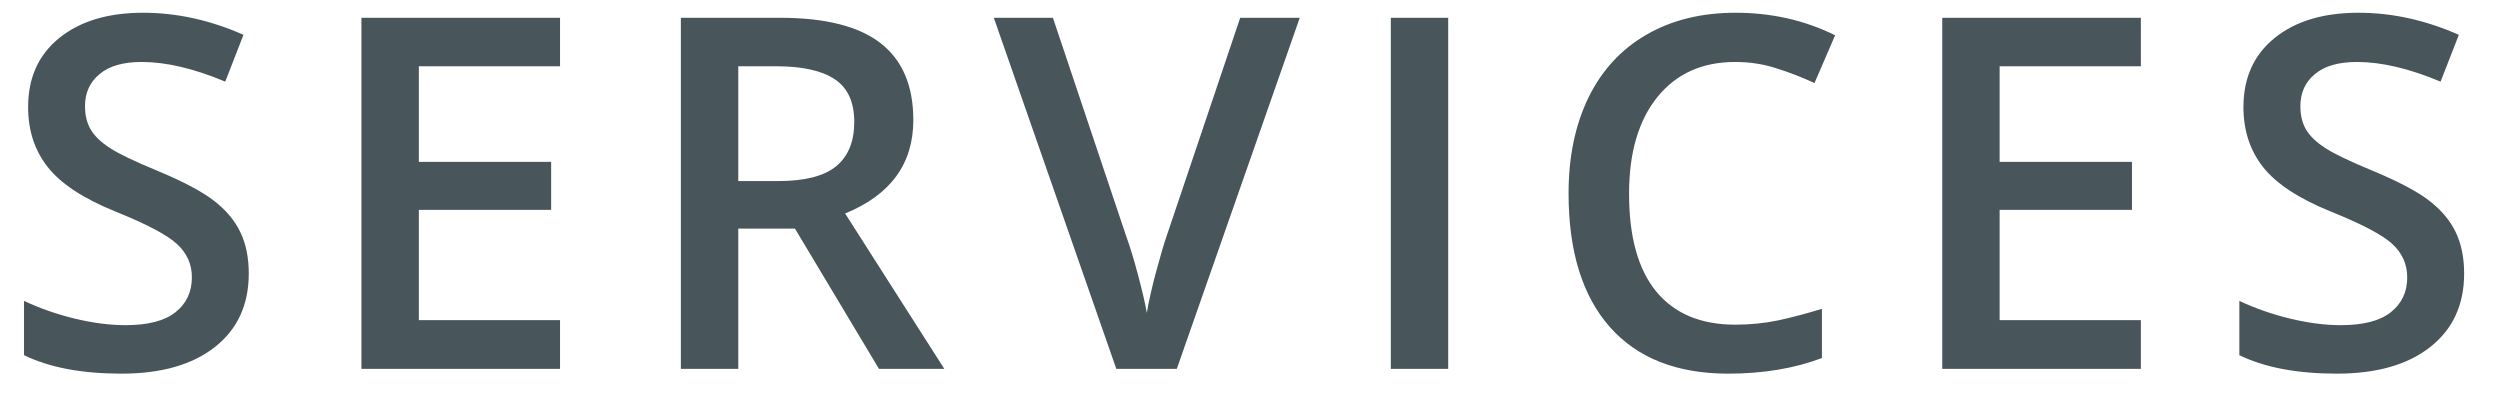 <svg width="61" height="10" viewBox="0 0 61 10" fill="none" xmlns="http://www.w3.org/2000/svg">
<path d="M6.07 6.674C6.07 7.436 5.795 8.033 5.244 8.467C4.693 8.9 3.934 9.117 2.965 9.117C1.996 9.117 1.203 8.967 0.586 8.666V7.342C0.977 7.525 1.391 7.67 1.828 7.775C2.27 7.881 2.68 7.934 3.059 7.934C3.613 7.934 4.021 7.828 4.283 7.617C4.549 7.406 4.682 7.123 4.682 6.768C4.682 6.447 4.561 6.176 4.318 5.953C4.076 5.73 3.576 5.467 2.818 5.162C2.037 4.846 1.486 4.484 1.166 4.078C0.846 3.672 0.686 3.184 0.686 2.613C0.686 1.898 0.939 1.336 1.447 0.926C1.955 0.516 2.637 0.311 3.492 0.311C4.312 0.311 5.129 0.49 5.941 0.85L5.496 1.992C4.734 1.672 4.055 1.512 3.457 1.512C3.004 1.512 2.66 1.611 2.426 1.811C2.191 2.006 2.074 2.266 2.074 2.59C2.074 2.812 2.121 3.004 2.215 3.164C2.309 3.32 2.463 3.469 2.678 3.609C2.893 3.75 3.279 3.936 3.838 4.166C4.467 4.428 4.928 4.672 5.221 4.898C5.514 5.125 5.729 5.381 5.865 5.666C6.002 5.951 6.07 6.287 6.07 6.674ZM13.665 9H8.819V0.434H13.665V1.617H10.22V3.949H13.448V5.121H10.22V7.811H13.665V9ZM18.014 4.418H18.986C19.639 4.418 20.111 4.297 20.404 4.055C20.697 3.812 20.844 3.453 20.844 2.977C20.844 2.492 20.686 2.145 20.369 1.934C20.053 1.723 19.576 1.617 18.94 1.617H18.014V4.418ZM18.014 5.578V9H16.613V0.434H19.033C20.139 0.434 20.957 0.641 21.488 1.055C22.02 1.469 22.285 2.094 22.285 2.93C22.285 3.996 21.731 4.756 20.621 5.209L23.041 9H21.447L19.397 5.578H18.014ZM30.261 0.434H31.714L28.714 9H27.238L24.249 0.434H25.691L27.478 5.76C27.572 6.014 27.671 6.342 27.777 6.744C27.882 7.143 27.951 7.439 27.982 7.635C28.032 7.338 28.111 6.994 28.216 6.604C28.322 6.213 28.407 5.924 28.474 5.736L30.261 0.434ZM33.936 9V0.434H35.336V9H33.936ZM42.339 1.512C41.535 1.512 40.902 1.797 40.441 2.367C39.98 2.938 39.749 3.725 39.749 4.729C39.749 5.779 39.97 6.574 40.412 7.113C40.857 7.652 41.499 7.922 42.339 7.922C42.703 7.922 43.054 7.887 43.394 7.816C43.734 7.742 44.087 7.648 44.455 7.535V8.736C43.783 8.99 43.021 9.117 42.169 9.117C40.916 9.117 39.953 8.738 39.281 7.98C38.609 7.219 38.273 6.131 38.273 4.717C38.273 3.826 38.435 3.047 38.759 2.379C39.087 1.711 39.56 1.199 40.177 0.844C40.794 0.488 41.519 0.311 42.351 0.311C43.226 0.311 44.035 0.494 44.777 0.861L44.273 2.027C43.984 1.891 43.677 1.771 43.353 1.67C43.033 1.564 42.695 1.512 42.339 1.512ZM52.237 9H47.391V0.434H52.237V1.617H48.791V3.949H52.02V5.121H48.791V7.811H52.237V9ZM60.125 6.674C60.125 7.436 59.849 8.033 59.298 8.467C58.748 8.9 57.988 9.117 57.019 9.117C56.05 9.117 55.258 8.967 54.64 8.666V7.342C55.031 7.525 55.445 7.67 55.883 7.775C56.324 7.881 56.734 7.934 57.113 7.934C57.668 7.934 58.076 7.828 58.337 7.617C58.603 7.406 58.736 7.123 58.736 6.768C58.736 6.447 58.615 6.176 58.373 5.953C58.13 5.73 57.63 5.467 56.873 5.162C56.091 4.846 55.541 4.484 55.22 4.078C54.9 3.672 54.74 3.184 54.74 2.613C54.74 1.898 54.994 1.336 55.502 0.926C56.009 0.516 56.691 0.311 57.547 0.311C58.367 0.311 59.183 0.49 59.996 0.85L59.55 1.992C58.789 1.672 58.109 1.512 57.511 1.512C57.058 1.512 56.715 1.611 56.48 1.811C56.246 2.006 56.129 2.266 56.129 2.59C56.129 2.812 56.175 3.004 56.269 3.164C56.363 3.32 56.517 3.469 56.732 3.609C56.947 3.75 57.334 3.936 57.892 4.166C58.521 4.428 58.982 4.672 59.275 4.898C59.568 5.125 59.783 5.381 59.92 5.666C60.056 5.951 60.125 6.287 60.125 6.674Z" fill="#48555B"/>
</svg>
